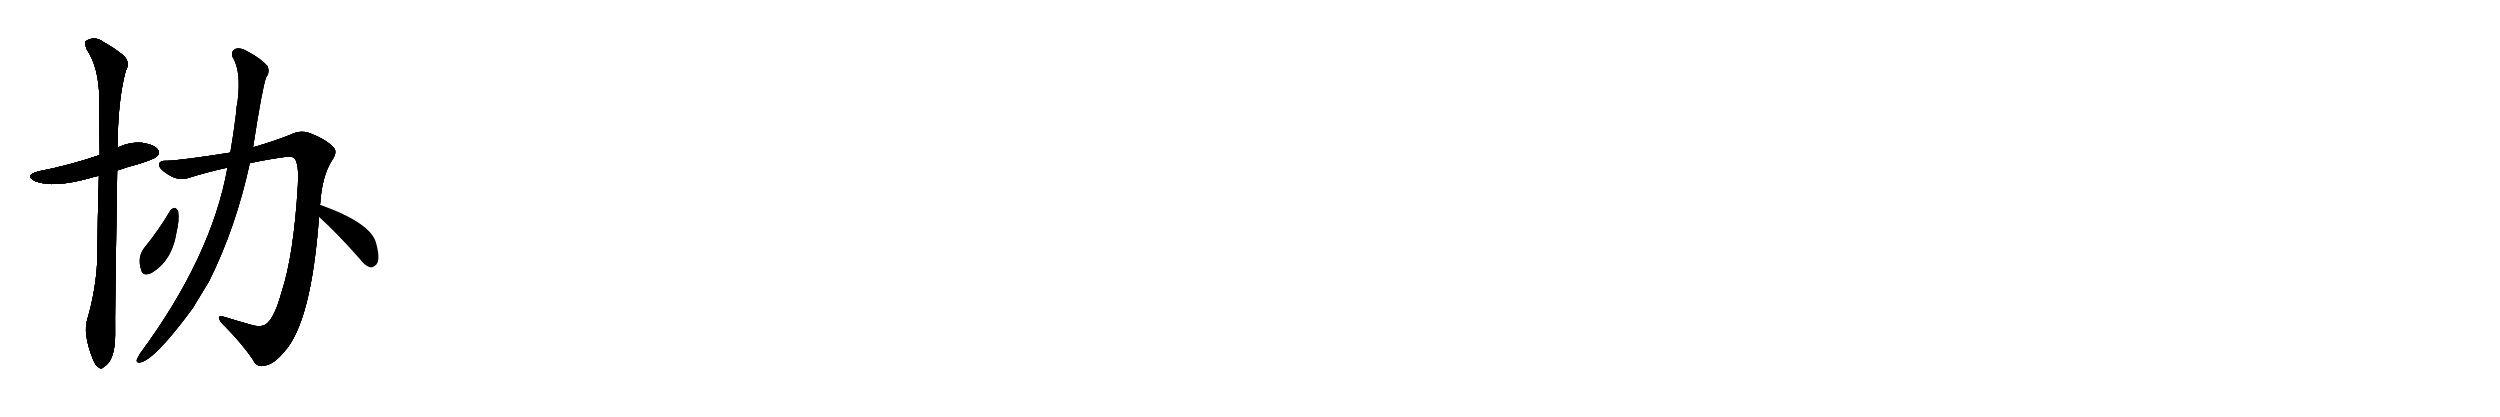 <svg version="1.1" viewBox="0 0 6144 1024" xmlns="http://www.w3.org/2000/svg">
  
  <g transform="scale(1, -1) translate(0, -900)" class="origin">
    <style type="text/css">
        .origin {display:none;}
        .hide {display:none;}
        .stroke {fill: #000000;}
        
.step1 {transform: translateX(1024px);}
.step2 {transform: translateX(2048px);}
.step3 {transform: translateX(3072px);}
.step4 {transform: translateX(4096px);}
.step5 {transform: translateX(5120px);}
.step6 {transform: translateX(6144px);}
.step7 {transform: translateX(7168px);}
.step8 {transform: translateX(8192px);}
.step9 {transform: translateX(9216px);}
.step10 {transform: translateX(10240px);}
.step11 {transform: translateX(11264px);}
.step12 {transform: translateX(12288px);}
.step13 {transform: translateX(13312px);}
.step14 {transform: translateX(14336px);}
.step15 {transform: translateX(15360px);}
.step16 {transform: translateX(16384px);}
.step17 {transform: translateX(17408px);}
.step18 {transform: translateX(18432px);}
.step19 {transform: translateX(19456px);}
.step20 {transform: translateX(20480px);}
.step21 {transform: translateX(21504px);}
.step22 {transform: translateX(22528px);}
.step23 {transform: translateX(23552px);}
.step24 {transform: translateX(24576px);}
.step25 {transform: translateX(25600px);}
.step26 {transform: translateX(26624px);}
.step27 {transform: translateX(27648px);}
.step28 {transform: translateX(28672px);}
.step29 {transform: translateX(29696px);}
    </style>

    <path d="M 288 481 Q 313 490 344 498 Q 380 510 385 515 Q 394 524 388 532 Q 381 544 350 549 Q 319 552 289 537 L 245 519 Q 172 494 95 479 Q 58 469 86 455 Q 131 437 223 463 Q 232 466 243 468 L 288 481 Z" fill="lightgray"/>
    <path d="M 215 117 Q 203 81 228 18 Q 235 0 243 -3 Q 249 -9 256 -1 Q 283 15 283 78 Q 282 121 288 481 L 289 537 Q 289 651 309 726 Q 324 751 294 771 Q 279 783 254 797 Q 232 813 211 799 Q 207 795 213 779 Q 243 734 244 659 Q 244 590 245 519 L 243 468 Q 240 368 239 258 Q 235 185 215 117 Z" fill="lightgray"/>
    <path d="M 786 397 Q 786 398 787 400 Q 791 464 814 503 Q 830 525 821 536 Q 805 555 768 570 Q 741 583 714 569 Q 674 553 622 538 L 566 525 Q 446 506 411 505 Q 392 506 391 496 Q 390 486 412 472 Q 439 454 464 463 Q 512 478 559 488 L 614 499 Q 660 509 706 515 Q 722 516 726 508 Q 735 490 732 444 Q 722 273 692 182 Q 676 124 658 107 Q 646 94 620 101 Q 584 111 552 121 Q 528 128 545 106 Q 594 57 621 17 Q 631 -5 653 2 Q 674 6 698 35 Q 765 107 784 367 L 786 397 Z" fill="lightgray"/>
    <path d="M 622 538 Q 644 682 654 710 Q 664 723 657 738 Q 641 756 611 772 Q 592 784 579 780 Q 566 773 572 759 Q 593 726 584 651 Q 581 638 580 620 Q 574 571 566 525 L 559 488 Q 520 269 344 31 Q 340 24 337 18 Q 333 8 344 9 Q 380 15 474 143 Q 493 174 514 209 Q 580 342 614 499 L 622 538 Z" fill="lightgray"/>
    <path d="M 418 382 Q 391 336 357 294 Q 336 270 347 236 Q 351 220 372 229 Q 423 259 434 330 Q 441 358 438 380 Q 435 387 430 389 Q 423 389 418 382 Z" fill="lightgray"/>
    <path d="M 784 367 Q 830 325 883 265 Q 896 247 910 243 Q 917 242 925 250 Q 935 262 925 300 Q 915 351 786 397 C 758 407 762 387 784 367 Z" fill="lightgray"/></g>
<g transform="scale(1, -1) translate(0, -900)">
    <style type="text/css">
        .origin {display:none;}
        .hide {display:none;}
        .stroke {fill: #000000;}
        
.step1 {transform: translateX(1024px);}
.step2 {transform: translateX(2048px);}
.step3 {transform: translateX(3072px);}
.step4 {transform: translateX(4096px);}
.step5 {transform: translateX(5120px);}
.step6 {transform: translateX(6144px);}
.step7 {transform: translateX(7168px);}
.step8 {transform: translateX(8192px);}
.step9 {transform: translateX(9216px);}
.step10 {transform: translateX(10240px);}
.step11 {transform: translateX(11264px);}
.step12 {transform: translateX(12288px);}
.step13 {transform: translateX(13312px);}
.step14 {transform: translateX(14336px);}
.step15 {transform: translateX(15360px);}
.step16 {transform: translateX(16384px);}
.step17 {transform: translateX(17408px);}
.step18 {transform: translateX(18432px);}
.step19 {transform: translateX(19456px);}
.step20 {transform: translateX(20480px);}
.step21 {transform: translateX(21504px);}
.step22 {transform: translateX(22528px);}
.step23 {transform: translateX(23552px);}
.step24 {transform: translateX(24576px);}
.step25 {transform: translateX(25600px);}
.step26 {transform: translateX(26624px);}
.step27 {transform: translateX(27648px);}
.step28 {transform: translateX(28672px);}
.step29 {transform: translateX(29696px);}
    </style>

    <path d="M 288 481 Q 313 490 344 498 Q 380 510 385 515 Q 394 524 388 532 Q 381 544 350 549 Q 319 552 289 537 L 245 519 Q 172 494 95 479 Q 58 469 86 455 Q 131 437 223 463 Q 232 466 243 468 L 288 481 Z" fill="lightgray" class="stroke step0"/>
    <path d="M 215 117 Q 203 81 228 18 Q 235 0 243 -3 Q 249 -9 256 -1 Q 283 15 283 78 Q 282 121 288 481 L 289 537 Q 289 651 309 726 Q 324 751 294 771 Q 279 783 254 797 Q 232 813 211 799 Q 207 795 213 779 Q 243 734 244 659 Q 244 590 245 519 L 243 468 Q 240 368 239 258 Q 235 185 215 117 Z" fill="lightgray" class="hide"/>
    <path d="M 786 397 Q 786 398 787 400 Q 791 464 814 503 Q 830 525 821 536 Q 805 555 768 570 Q 741 583 714 569 Q 674 553 622 538 L 566 525 Q 446 506 411 505 Q 392 506 391 496 Q 390 486 412 472 Q 439 454 464 463 Q 512 478 559 488 L 614 499 Q 660 509 706 515 Q 722 516 726 508 Q 735 490 732 444 Q 722 273 692 182 Q 676 124 658 107 Q 646 94 620 101 Q 584 111 552 121 Q 528 128 545 106 Q 594 57 621 17 Q 631 -5 653 2 Q 674 6 698 35 Q 765 107 784 367 L 786 397 Z" fill="lightgray" class="hide"/>
    <path d="M 622 538 Q 644 682 654 710 Q 664 723 657 738 Q 641 756 611 772 Q 592 784 579 780 Q 566 773 572 759 Q 593 726 584 651 Q 581 638 580 620 Q 574 571 566 525 L 559 488 Q 520 269 344 31 Q 340 24 337 18 Q 333 8 344 9 Q 380 15 474 143 Q 493 174 514 209 Q 580 342 614 499 L 622 538 Z" fill="lightgray" class="hide"/>
    <path d="M 418 382 Q 391 336 357 294 Q 336 270 347 236 Q 351 220 372 229 Q 423 259 434 330 Q 441 358 438 380 Q 435 387 430 389 Q 423 389 418 382 Z" fill="lightgray" class="hide"/>
    <path d="M 784 367 Q 830 325 883 265 Q 896 247 910 243 Q 917 242 925 250 Q 935 262 925 300 Q 915 351 786 397 C 758 407 762 387 784 367 Z" fill="lightgray" class="hide"/></g><g transform="scale(1, -1) translate(0, -900)">
    <style type="text/css">
        .origin {display:none;}
        .hide {display:none;}
        .stroke {fill: #000000;}
        
.step1 {transform: translateX(1024px);}
.step2 {transform: translateX(2048px);}
.step3 {transform: translateX(3072px);}
.step4 {transform: translateX(4096px);}
.step5 {transform: translateX(5120px);}
.step6 {transform: translateX(6144px);}
.step7 {transform: translateX(7168px);}
.step8 {transform: translateX(8192px);}
.step9 {transform: translateX(9216px);}
.step10 {transform: translateX(10240px);}
.step11 {transform: translateX(11264px);}
.step12 {transform: translateX(12288px);}
.step13 {transform: translateX(13312px);}
.step14 {transform: translateX(14336px);}
.step15 {transform: translateX(15360px);}
.step16 {transform: translateX(16384px);}
.step17 {transform: translateX(17408px);}
.step18 {transform: translateX(18432px);}
.step19 {transform: translateX(19456px);}
.step20 {transform: translateX(20480px);}
.step21 {transform: translateX(21504px);}
.step22 {transform: translateX(22528px);}
.step23 {transform: translateX(23552px);}
.step24 {transform: translateX(24576px);}
.step25 {transform: translateX(25600px);}
.step26 {transform: translateX(26624px);}
.step27 {transform: translateX(27648px);}
.step28 {transform: translateX(28672px);}
.step29 {transform: translateX(29696px);}
    </style>

    <path d="M 288 481 Q 313 490 344 498 Q 380 510 385 515 Q 394 524 388 532 Q 381 544 350 549 Q 319 552 289 537 L 245 519 Q 172 494 95 479 Q 58 469 86 455 Q 131 437 223 463 Q 232 466 243 468 L 288 481 Z" fill="lightgray" class="stroke step1"/>
    <path d="M 215 117 Q 203 81 228 18 Q 235 0 243 -3 Q 249 -9 256 -1 Q 283 15 283 78 Q 282 121 288 481 L 289 537 Q 289 651 309 726 Q 324 751 294 771 Q 279 783 254 797 Q 232 813 211 799 Q 207 795 213 779 Q 243 734 244 659 Q 244 590 245 519 L 243 468 Q 240 368 239 258 Q 235 185 215 117 Z" fill="lightgray" class="stroke step1"/>
    <path d="M 786 397 Q 786 398 787 400 Q 791 464 814 503 Q 830 525 821 536 Q 805 555 768 570 Q 741 583 714 569 Q 674 553 622 538 L 566 525 Q 446 506 411 505 Q 392 506 391 496 Q 390 486 412 472 Q 439 454 464 463 Q 512 478 559 488 L 614 499 Q 660 509 706 515 Q 722 516 726 508 Q 735 490 732 444 Q 722 273 692 182 Q 676 124 658 107 Q 646 94 620 101 Q 584 111 552 121 Q 528 128 545 106 Q 594 57 621 17 Q 631 -5 653 2 Q 674 6 698 35 Q 765 107 784 367 L 786 397 Z" fill="lightgray" class="hide"/>
    <path d="M 622 538 Q 644 682 654 710 Q 664 723 657 738 Q 641 756 611 772 Q 592 784 579 780 Q 566 773 572 759 Q 593 726 584 651 Q 581 638 580 620 Q 574 571 566 525 L 559 488 Q 520 269 344 31 Q 340 24 337 18 Q 333 8 344 9 Q 380 15 474 143 Q 493 174 514 209 Q 580 342 614 499 L 622 538 Z" fill="lightgray" class="hide"/>
    <path d="M 418 382 Q 391 336 357 294 Q 336 270 347 236 Q 351 220 372 229 Q 423 259 434 330 Q 441 358 438 380 Q 435 387 430 389 Q 423 389 418 382 Z" fill="lightgray" class="hide"/>
    <path d="M 784 367 Q 830 325 883 265 Q 896 247 910 243 Q 917 242 925 250 Q 935 262 925 300 Q 915 351 786 397 C 758 407 762 387 784 367 Z" fill="lightgray" class="hide"/></g><g transform="scale(1, -1) translate(0, -900)">
    <style type="text/css">
        .origin {display:none;}
        .hide {display:none;}
        .stroke {fill: #000000;}
        
.step1 {transform: translateX(1024px);}
.step2 {transform: translateX(2048px);}
.step3 {transform: translateX(3072px);}
.step4 {transform: translateX(4096px);}
.step5 {transform: translateX(5120px);}
.step6 {transform: translateX(6144px);}
.step7 {transform: translateX(7168px);}
.step8 {transform: translateX(8192px);}
.step9 {transform: translateX(9216px);}
.step10 {transform: translateX(10240px);}
.step11 {transform: translateX(11264px);}
.step12 {transform: translateX(12288px);}
.step13 {transform: translateX(13312px);}
.step14 {transform: translateX(14336px);}
.step15 {transform: translateX(15360px);}
.step16 {transform: translateX(16384px);}
.step17 {transform: translateX(17408px);}
.step18 {transform: translateX(18432px);}
.step19 {transform: translateX(19456px);}
.step20 {transform: translateX(20480px);}
.step21 {transform: translateX(21504px);}
.step22 {transform: translateX(22528px);}
.step23 {transform: translateX(23552px);}
.step24 {transform: translateX(24576px);}
.step25 {transform: translateX(25600px);}
.step26 {transform: translateX(26624px);}
.step27 {transform: translateX(27648px);}
.step28 {transform: translateX(28672px);}
.step29 {transform: translateX(29696px);}
    </style>

    <path d="M 288 481 Q 313 490 344 498 Q 380 510 385 515 Q 394 524 388 532 Q 381 544 350 549 Q 319 552 289 537 L 245 519 Q 172 494 95 479 Q 58 469 86 455 Q 131 437 223 463 Q 232 466 243 468 L 288 481 Z" fill="lightgray" class="stroke step2"/>
    <path d="M 215 117 Q 203 81 228 18 Q 235 0 243 -3 Q 249 -9 256 -1 Q 283 15 283 78 Q 282 121 288 481 L 289 537 Q 289 651 309 726 Q 324 751 294 771 Q 279 783 254 797 Q 232 813 211 799 Q 207 795 213 779 Q 243 734 244 659 Q 244 590 245 519 L 243 468 Q 240 368 239 258 Q 235 185 215 117 Z" fill="lightgray" class="stroke step2"/>
    <path d="M 786 397 Q 786 398 787 400 Q 791 464 814 503 Q 830 525 821 536 Q 805 555 768 570 Q 741 583 714 569 Q 674 553 622 538 L 566 525 Q 446 506 411 505 Q 392 506 391 496 Q 390 486 412 472 Q 439 454 464 463 Q 512 478 559 488 L 614 499 Q 660 509 706 515 Q 722 516 726 508 Q 735 490 732 444 Q 722 273 692 182 Q 676 124 658 107 Q 646 94 620 101 Q 584 111 552 121 Q 528 128 545 106 Q 594 57 621 17 Q 631 -5 653 2 Q 674 6 698 35 Q 765 107 784 367 L 786 397 Z" fill="lightgray" class="stroke step2"/>
    <path d="M 622 538 Q 644 682 654 710 Q 664 723 657 738 Q 641 756 611 772 Q 592 784 579 780 Q 566 773 572 759 Q 593 726 584 651 Q 581 638 580 620 Q 574 571 566 525 L 559 488 Q 520 269 344 31 Q 340 24 337 18 Q 333 8 344 9 Q 380 15 474 143 Q 493 174 514 209 Q 580 342 614 499 L 622 538 Z" fill="lightgray" class="hide"/>
    <path d="M 418 382 Q 391 336 357 294 Q 336 270 347 236 Q 351 220 372 229 Q 423 259 434 330 Q 441 358 438 380 Q 435 387 430 389 Q 423 389 418 382 Z" fill="lightgray" class="hide"/>
    <path d="M 784 367 Q 830 325 883 265 Q 896 247 910 243 Q 917 242 925 250 Q 935 262 925 300 Q 915 351 786 397 C 758 407 762 387 784 367 Z" fill="lightgray" class="hide"/></g><g transform="scale(1, -1) translate(0, -900)">
    <style type="text/css">
        .origin {display:none;}
        .hide {display:none;}
        .stroke {fill: #000000;}
        
.step1 {transform: translateX(1024px);}
.step2 {transform: translateX(2048px);}
.step3 {transform: translateX(3072px);}
.step4 {transform: translateX(4096px);}
.step5 {transform: translateX(5120px);}
.step6 {transform: translateX(6144px);}
.step7 {transform: translateX(7168px);}
.step8 {transform: translateX(8192px);}
.step9 {transform: translateX(9216px);}
.step10 {transform: translateX(10240px);}
.step11 {transform: translateX(11264px);}
.step12 {transform: translateX(12288px);}
.step13 {transform: translateX(13312px);}
.step14 {transform: translateX(14336px);}
.step15 {transform: translateX(15360px);}
.step16 {transform: translateX(16384px);}
.step17 {transform: translateX(17408px);}
.step18 {transform: translateX(18432px);}
.step19 {transform: translateX(19456px);}
.step20 {transform: translateX(20480px);}
.step21 {transform: translateX(21504px);}
.step22 {transform: translateX(22528px);}
.step23 {transform: translateX(23552px);}
.step24 {transform: translateX(24576px);}
.step25 {transform: translateX(25600px);}
.step26 {transform: translateX(26624px);}
.step27 {transform: translateX(27648px);}
.step28 {transform: translateX(28672px);}
.step29 {transform: translateX(29696px);}
    </style>

    <path d="M 288 481 Q 313 490 344 498 Q 380 510 385 515 Q 394 524 388 532 Q 381 544 350 549 Q 319 552 289 537 L 245 519 Q 172 494 95 479 Q 58 469 86 455 Q 131 437 223 463 Q 232 466 243 468 L 288 481 Z" fill="lightgray" class="stroke step3"/>
    <path d="M 215 117 Q 203 81 228 18 Q 235 0 243 -3 Q 249 -9 256 -1 Q 283 15 283 78 Q 282 121 288 481 L 289 537 Q 289 651 309 726 Q 324 751 294 771 Q 279 783 254 797 Q 232 813 211 799 Q 207 795 213 779 Q 243 734 244 659 Q 244 590 245 519 L 243 468 Q 240 368 239 258 Q 235 185 215 117 Z" fill="lightgray" class="stroke step3"/>
    <path d="M 786 397 Q 786 398 787 400 Q 791 464 814 503 Q 830 525 821 536 Q 805 555 768 570 Q 741 583 714 569 Q 674 553 622 538 L 566 525 Q 446 506 411 505 Q 392 506 391 496 Q 390 486 412 472 Q 439 454 464 463 Q 512 478 559 488 L 614 499 Q 660 509 706 515 Q 722 516 726 508 Q 735 490 732 444 Q 722 273 692 182 Q 676 124 658 107 Q 646 94 620 101 Q 584 111 552 121 Q 528 128 545 106 Q 594 57 621 17 Q 631 -5 653 2 Q 674 6 698 35 Q 765 107 784 367 L 786 397 Z" fill="lightgray" class="stroke step3"/>
    <path d="M 622 538 Q 644 682 654 710 Q 664 723 657 738 Q 641 756 611 772 Q 592 784 579 780 Q 566 773 572 759 Q 593 726 584 651 Q 581 638 580 620 Q 574 571 566 525 L 559 488 Q 520 269 344 31 Q 340 24 337 18 Q 333 8 344 9 Q 380 15 474 143 Q 493 174 514 209 Q 580 342 614 499 L 622 538 Z" fill="lightgray" class="stroke step3"/>
    <path d="M 418 382 Q 391 336 357 294 Q 336 270 347 236 Q 351 220 372 229 Q 423 259 434 330 Q 441 358 438 380 Q 435 387 430 389 Q 423 389 418 382 Z" fill="lightgray" class="hide"/>
    <path d="M 784 367 Q 830 325 883 265 Q 896 247 910 243 Q 917 242 925 250 Q 935 262 925 300 Q 915 351 786 397 C 758 407 762 387 784 367 Z" fill="lightgray" class="hide"/></g><g transform="scale(1, -1) translate(0, -900)">
    <style type="text/css">
        .origin {display:none;}
        .hide {display:none;}
        .stroke {fill: #000000;}
        
.step1 {transform: translateX(1024px);}
.step2 {transform: translateX(2048px);}
.step3 {transform: translateX(3072px);}
.step4 {transform: translateX(4096px);}
.step5 {transform: translateX(5120px);}
.step6 {transform: translateX(6144px);}
.step7 {transform: translateX(7168px);}
.step8 {transform: translateX(8192px);}
.step9 {transform: translateX(9216px);}
.step10 {transform: translateX(10240px);}
.step11 {transform: translateX(11264px);}
.step12 {transform: translateX(12288px);}
.step13 {transform: translateX(13312px);}
.step14 {transform: translateX(14336px);}
.step15 {transform: translateX(15360px);}
.step16 {transform: translateX(16384px);}
.step17 {transform: translateX(17408px);}
.step18 {transform: translateX(18432px);}
.step19 {transform: translateX(19456px);}
.step20 {transform: translateX(20480px);}
.step21 {transform: translateX(21504px);}
.step22 {transform: translateX(22528px);}
.step23 {transform: translateX(23552px);}
.step24 {transform: translateX(24576px);}
.step25 {transform: translateX(25600px);}
.step26 {transform: translateX(26624px);}
.step27 {transform: translateX(27648px);}
.step28 {transform: translateX(28672px);}
.step29 {transform: translateX(29696px);}
    </style>

    <path d="M 288 481 Q 313 490 344 498 Q 380 510 385 515 Q 394 524 388 532 Q 381 544 350 549 Q 319 552 289 537 L 245 519 Q 172 494 95 479 Q 58 469 86 455 Q 131 437 223 463 Q 232 466 243 468 L 288 481 Z" fill="lightgray" class="stroke step4"/>
    <path d="M 215 117 Q 203 81 228 18 Q 235 0 243 -3 Q 249 -9 256 -1 Q 283 15 283 78 Q 282 121 288 481 L 289 537 Q 289 651 309 726 Q 324 751 294 771 Q 279 783 254 797 Q 232 813 211 799 Q 207 795 213 779 Q 243 734 244 659 Q 244 590 245 519 L 243 468 Q 240 368 239 258 Q 235 185 215 117 Z" fill="lightgray" class="stroke step4"/>
    <path d="M 786 397 Q 786 398 787 400 Q 791 464 814 503 Q 830 525 821 536 Q 805 555 768 570 Q 741 583 714 569 Q 674 553 622 538 L 566 525 Q 446 506 411 505 Q 392 506 391 496 Q 390 486 412 472 Q 439 454 464 463 Q 512 478 559 488 L 614 499 Q 660 509 706 515 Q 722 516 726 508 Q 735 490 732 444 Q 722 273 692 182 Q 676 124 658 107 Q 646 94 620 101 Q 584 111 552 121 Q 528 128 545 106 Q 594 57 621 17 Q 631 -5 653 2 Q 674 6 698 35 Q 765 107 784 367 L 786 397 Z" fill="lightgray" class="stroke step4"/>
    <path d="M 622 538 Q 644 682 654 710 Q 664 723 657 738 Q 641 756 611 772 Q 592 784 579 780 Q 566 773 572 759 Q 593 726 584 651 Q 581 638 580 620 Q 574 571 566 525 L 559 488 Q 520 269 344 31 Q 340 24 337 18 Q 333 8 344 9 Q 380 15 474 143 Q 493 174 514 209 Q 580 342 614 499 L 622 538 Z" fill="lightgray" class="stroke step4"/>
    <path d="M 418 382 Q 391 336 357 294 Q 336 270 347 236 Q 351 220 372 229 Q 423 259 434 330 Q 441 358 438 380 Q 435 387 430 389 Q 423 389 418 382 Z" fill="lightgray" class="stroke step4"/>
    <path d="M 784 367 Q 830 325 883 265 Q 896 247 910 243 Q 917 242 925 250 Q 935 262 925 300 Q 915 351 786 397 C 758 407 762 387 784 367 Z" fill="lightgray" class="hide"/></g><g transform="scale(1, -1) translate(0, -900)">
    <style type="text/css">
        .origin {display:none;}
        .hide {display:none;}
        .stroke {fill: #000000;}
        
.step1 {transform: translateX(1024px);}
.step2 {transform: translateX(2048px);}
.step3 {transform: translateX(3072px);}
.step4 {transform: translateX(4096px);}
.step5 {transform: translateX(5120px);}
.step6 {transform: translateX(6144px);}
.step7 {transform: translateX(7168px);}
.step8 {transform: translateX(8192px);}
.step9 {transform: translateX(9216px);}
.step10 {transform: translateX(10240px);}
.step11 {transform: translateX(11264px);}
.step12 {transform: translateX(12288px);}
.step13 {transform: translateX(13312px);}
.step14 {transform: translateX(14336px);}
.step15 {transform: translateX(15360px);}
.step16 {transform: translateX(16384px);}
.step17 {transform: translateX(17408px);}
.step18 {transform: translateX(18432px);}
.step19 {transform: translateX(19456px);}
.step20 {transform: translateX(20480px);}
.step21 {transform: translateX(21504px);}
.step22 {transform: translateX(22528px);}
.step23 {transform: translateX(23552px);}
.step24 {transform: translateX(24576px);}
.step25 {transform: translateX(25600px);}
.step26 {transform: translateX(26624px);}
.step27 {transform: translateX(27648px);}
.step28 {transform: translateX(28672px);}
.step29 {transform: translateX(29696px);}
    </style>

    <path d="M 288 481 Q 313 490 344 498 Q 380 510 385 515 Q 394 524 388 532 Q 381 544 350 549 Q 319 552 289 537 L 245 519 Q 172 494 95 479 Q 58 469 86 455 Q 131 437 223 463 Q 232 466 243 468 L 288 481 Z" fill="lightgray" class="stroke step5"/>
    <path d="M 215 117 Q 203 81 228 18 Q 235 0 243 -3 Q 249 -9 256 -1 Q 283 15 283 78 Q 282 121 288 481 L 289 537 Q 289 651 309 726 Q 324 751 294 771 Q 279 783 254 797 Q 232 813 211 799 Q 207 795 213 779 Q 243 734 244 659 Q 244 590 245 519 L 243 468 Q 240 368 239 258 Q 235 185 215 117 Z" fill="lightgray" class="stroke step5"/>
    <path d="M 786 397 Q 786 398 787 400 Q 791 464 814 503 Q 830 525 821 536 Q 805 555 768 570 Q 741 583 714 569 Q 674 553 622 538 L 566 525 Q 446 506 411 505 Q 392 506 391 496 Q 390 486 412 472 Q 439 454 464 463 Q 512 478 559 488 L 614 499 Q 660 509 706 515 Q 722 516 726 508 Q 735 490 732 444 Q 722 273 692 182 Q 676 124 658 107 Q 646 94 620 101 Q 584 111 552 121 Q 528 128 545 106 Q 594 57 621 17 Q 631 -5 653 2 Q 674 6 698 35 Q 765 107 784 367 L 786 397 Z" fill="lightgray" class="stroke step5"/>
    <path d="M 622 538 Q 644 682 654 710 Q 664 723 657 738 Q 641 756 611 772 Q 592 784 579 780 Q 566 773 572 759 Q 593 726 584 651 Q 581 638 580 620 Q 574 571 566 525 L 559 488 Q 520 269 344 31 Q 340 24 337 18 Q 333 8 344 9 Q 380 15 474 143 Q 493 174 514 209 Q 580 342 614 499 L 622 538 Z" fill="lightgray" class="stroke step5"/>
    <path d="M 418 382 Q 391 336 357 294 Q 336 270 347 236 Q 351 220 372 229 Q 423 259 434 330 Q 441 358 438 380 Q 435 387 430 389 Q 423 389 418 382 Z" fill="lightgray" class="stroke step5"/>
    <path d="M 784 367 Q 830 325 883 265 Q 896 247 910 243 Q 917 242 925 250 Q 935 262 925 300 Q 915 351 786 397 C 758 407 762 387 784 367 Z" fill="lightgray" class="stroke step5"/></g></svg>